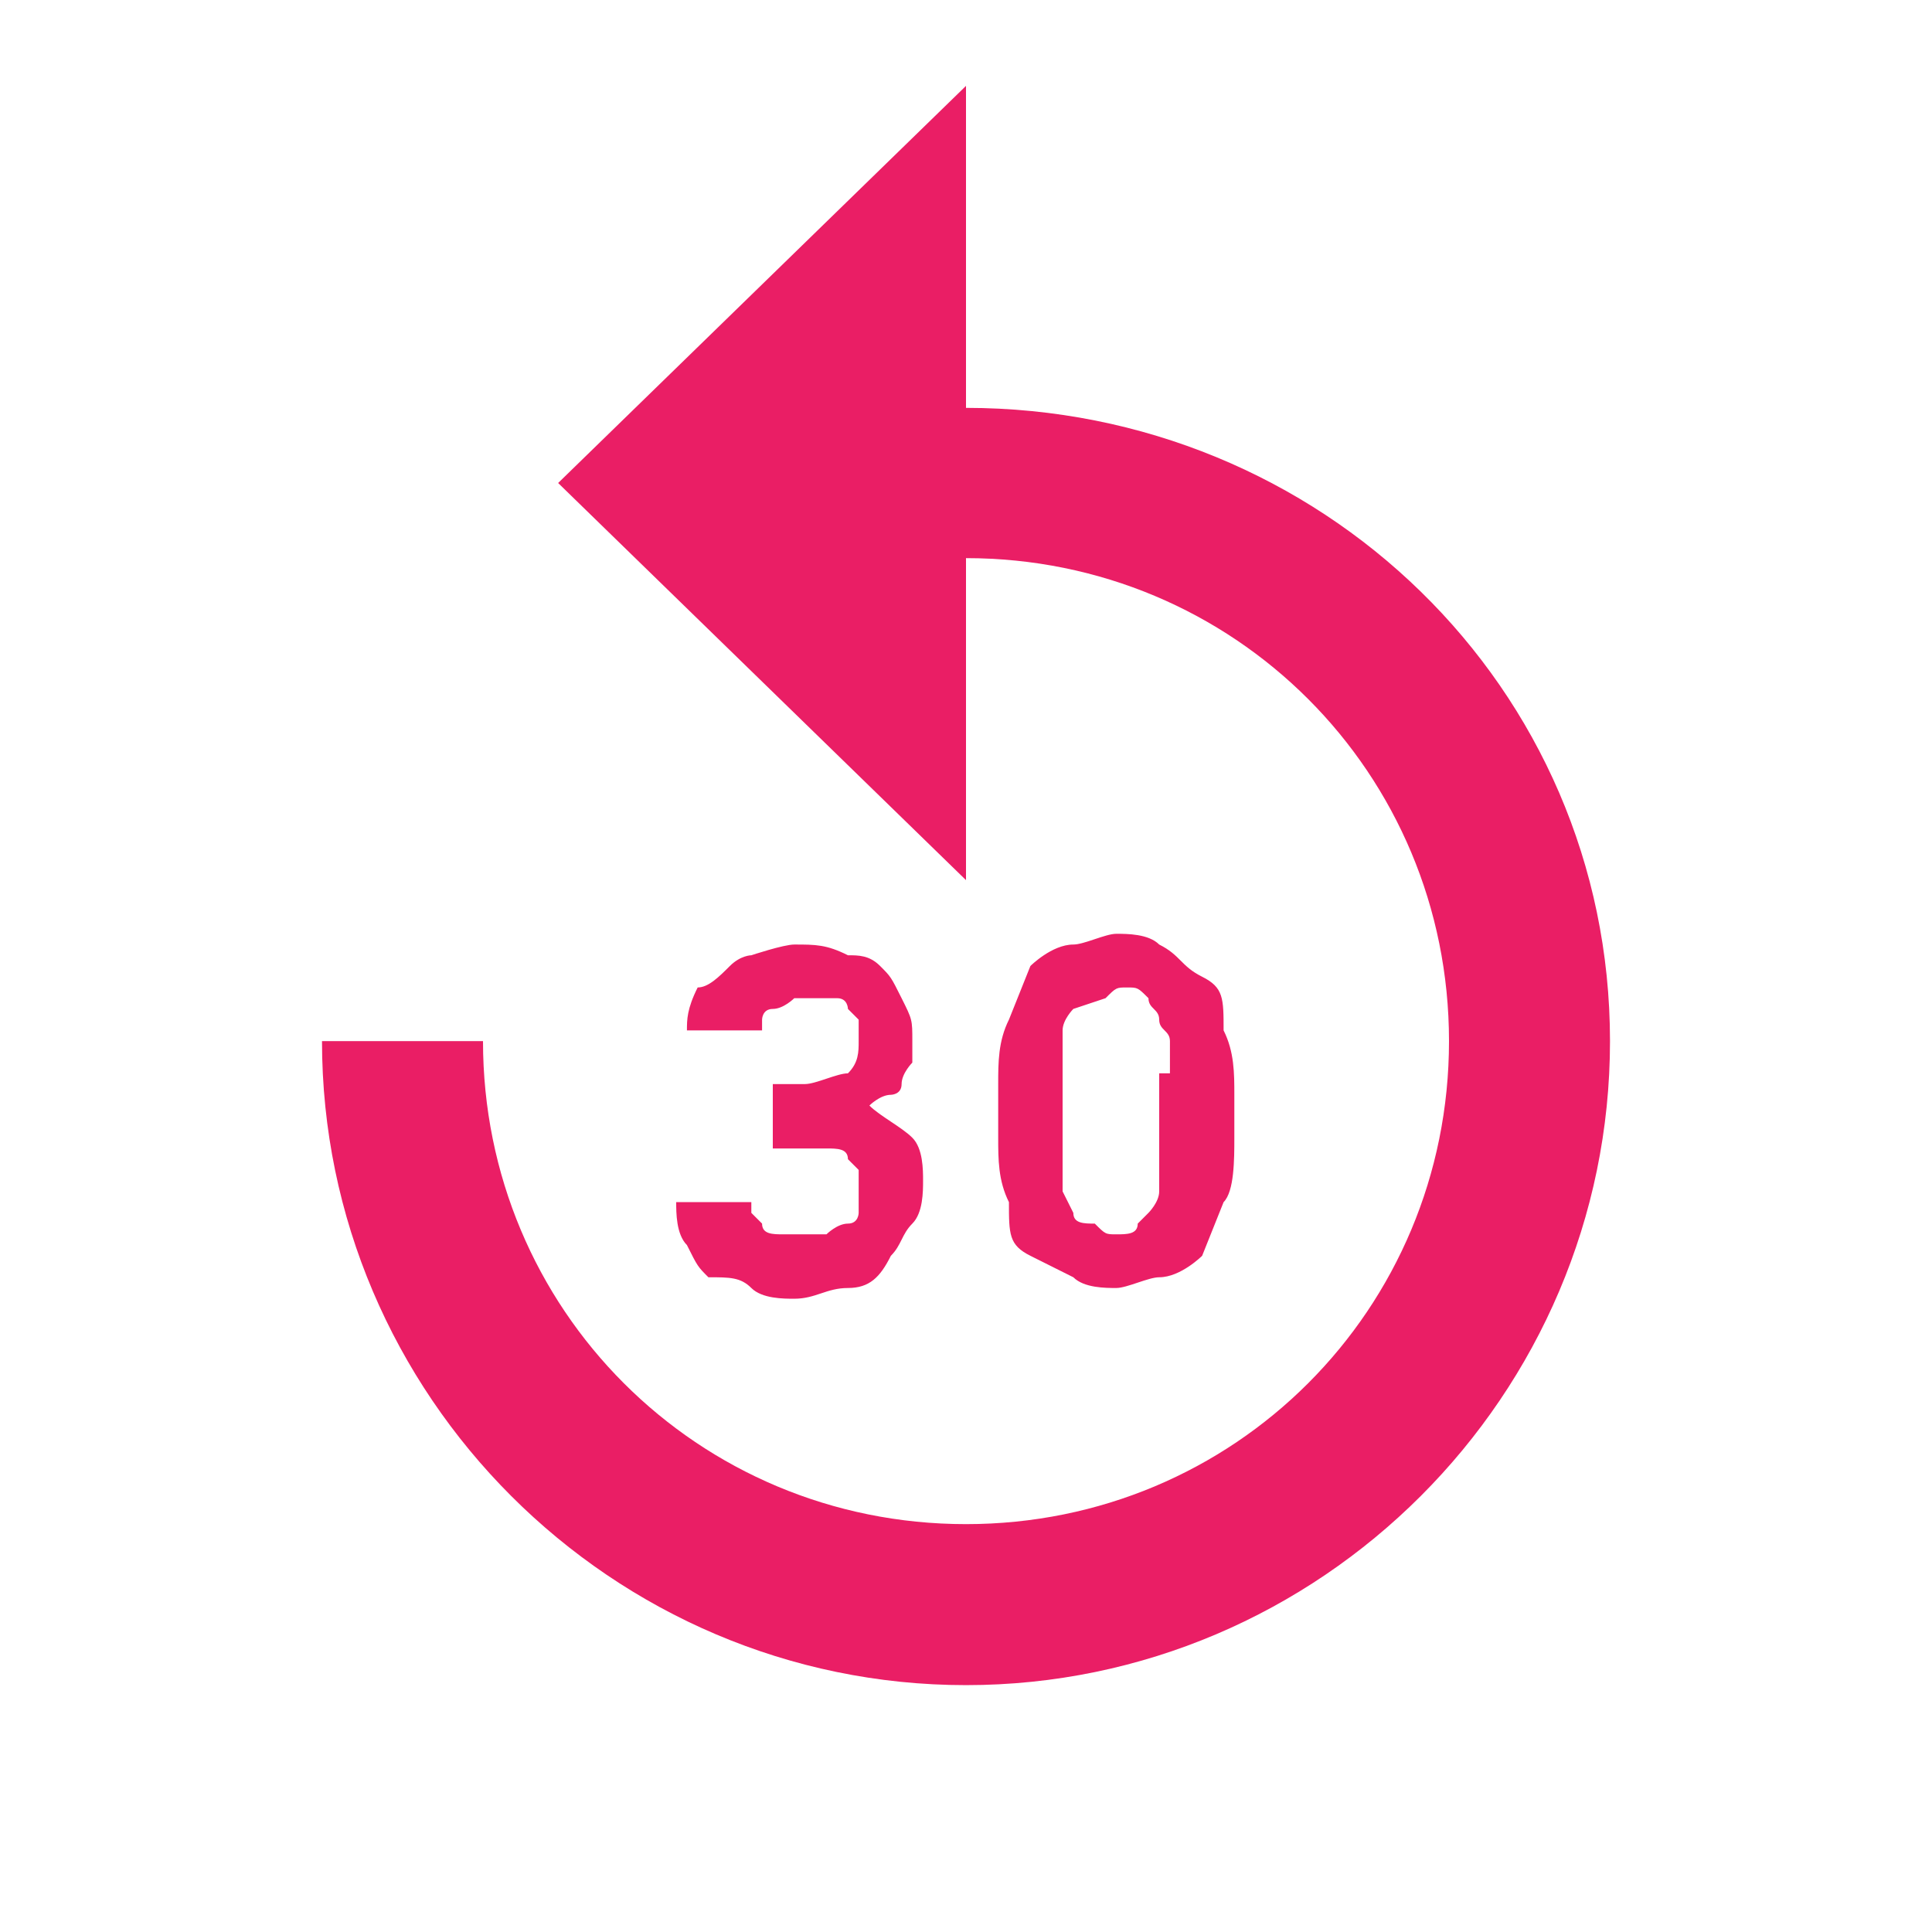 <svg xmlns="http://www.w3.org/2000/svg" viewBox="0 0 18 18" width="18" height="18">
	<style>
		tspan { white-space:pre }
		.shp0 { fill: #ea1e65 } 
	</style>
	<g id="Layer">
		<path id="Layer" fill-rule="evenodd" class="shp0" d="M15 9.7C15 13 12.3 15.7 9 15.7C5.7 15.7 3 13 3 9.7L4.5 9.7C4.5 12.2 6.5 14.2 9 14.2C11.5 14.2 13.5 12.2 13.5 9.7C13.5 7.2 11.5 5.2 9 5.2L9 8.2L5.2 4.5L9 0.8L9 3.8C12.3 3.8 15 6.4 15 9.7ZM7.2 10.1L7.5 10.1C7.6 10.1 7.8 10 7.9 10C8 9.9 8 9.8 8 9.7L8 9.5L7.9 9.4C7.9 9.4 7.9 9.3 7.8 9.3L7.4 9.3C7.4 9.3 7.3 9.4 7.2 9.4C7.1 9.4 7.1 9.5 7.1 9.5L7.1 9.6L6.4 9.6C6.4 9.5 6.4 9.4 6.5 9.2C6.6 9.2 6.7 9.1 6.8 9C6.9 8.9 7 8.9 7 8.9C7 8.9 7.3 8.8 7.4 8.8C7.6 8.8 7.7 8.8 7.9 8.9C8 8.9 8.1 8.9 8.2 9C8.3 9.1 8.3 9.1 8.4 9.3C8.5 9.5 8.5 9.5 8.5 9.7L8.5 9.9C8.5 9.9 8.4 10 8.4 10.1C8.4 10.2 8.3 10.2 8.3 10.2C8.2 10.2 8.1 10.3 8.1 10.3C8.2 10.4 8.4 10.5 8.5 10.6C8.6 10.7 8.6 10.9 8.6 11C8.6 11.1 8.6 11.3 8.5 11.4C8.4 11.5 8.4 11.6 8.3 11.7C8.2 11.9 8.1 12 7.9 12C7.7 12 7.6 12.1 7.4 12.1C7.3 12.1 7.1 12.1 7 12C6.9 11.9 6.8 11.9 6.6 11.9C6.5 11.8 6.5 11.8 6.4 11.6C6.3 11.5 6.3 11.3 6.3 11.2L7 11.2L7 11.3L7.1 11.4C7.1 11.5 7.2 11.5 7.3 11.5L7.7 11.5C7.7 11.5 7.8 11.4 7.9 11.4C8 11.4 8 11.3 8 11.3L8 10.9L7.9 10.8C7.9 10.7 7.8 10.7 7.7 10.7L7.2 10.7C7.2 10.6 7.2 10.1 7.2 10.1ZM11.5 10.6C11.5 10.8 11.5 11.1 11.4 11.2L11.2 11.7C11.2 11.7 11 11.9 10.8 11.9C10.7 11.9 10.5 12 10.4 12C10.3 12 10.1 12 10 11.9C9.8 11.8 9.8 11.8 9.6 11.7C9.4 11.6 9.4 11.5 9.4 11.2C9.3 11 9.3 10.8 9.3 10.6L9.3 10.1C9.3 9.9 9.3 9.7 9.4 9.5L9.6 9C9.6 9 9.8 8.8 10 8.8C10.1 8.8 10.3 8.7 10.4 8.7C10.5 8.7 10.7 8.7 10.8 8.8C11 8.9 11 9 11.2 9.1C11.4 9.2 11.4 9.3 11.4 9.6C11.5 9.8 11.5 10 11.5 10.2C11.5 10.1 11.5 10.6 11.5 10.6ZM10.9 10L10.9 9.7C10.9 9.6 10.8 9.6 10.8 9.5C10.8 9.4 10.7 9.4 10.7 9.3C10.6 9.2 10.6 9.2 10.5 9.2C10.4 9.2 10.4 9.2 10.3 9.3L10 9.4C10 9.4 9.9 9.5 9.9 9.6L9.9 11.1L10 11.3C10 11.4 10.1 11.4 10.2 11.4C10.3 11.5 10.3 11.5 10.4 11.5C10.5 11.5 10.6 11.5 10.6 11.4L10.7 11.3C10.7 11.3 10.8 11.2 10.8 11.1L10.8 10L10.9 10Z" />
	</g>
</svg>